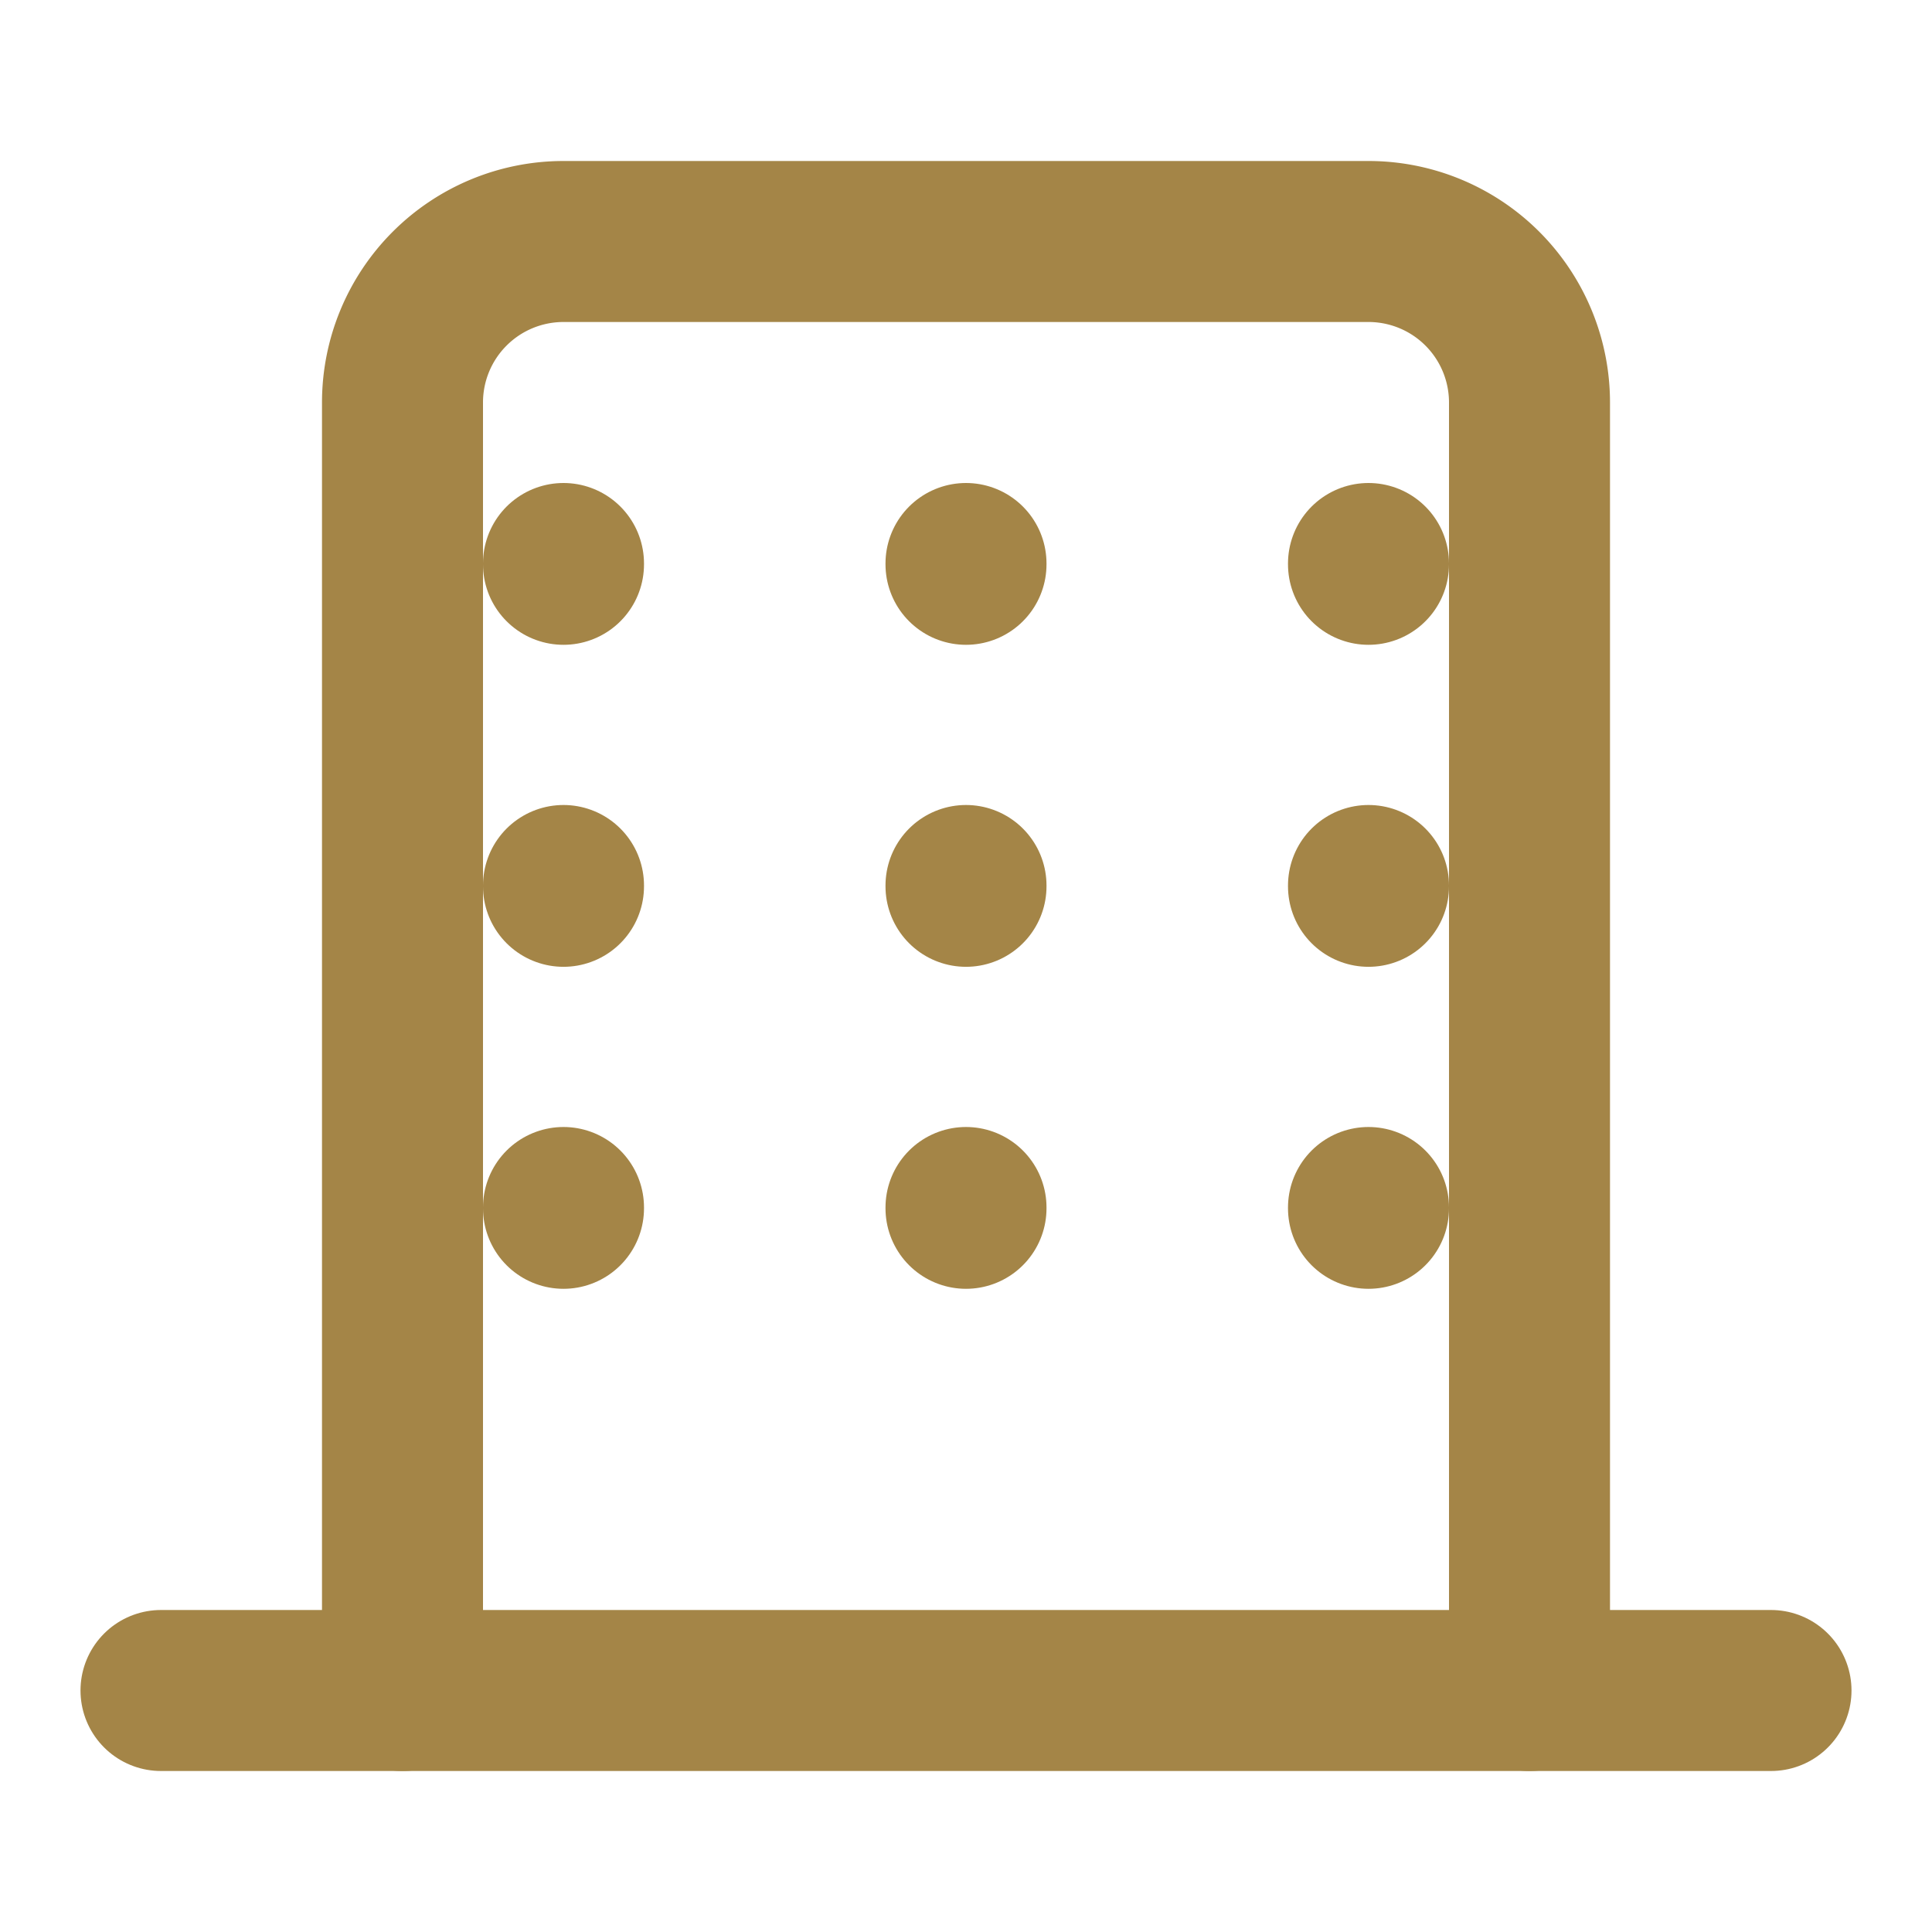 <svg xmlns="http://www.w3.org/2000/svg" viewBox="0 0 24 24" fill="none" stroke="#a48547" stroke-width="2" stroke-linecap="round" stroke-linejoin="round">
  <path d="M19 21V5a2 2 0 0 0-2-2H7a2 2 0 0 0-2 2v16" />
  <path d="M2 21h20" />
  <path d="M12 7v.01" />
  <path d="M12 11v.01" />
  <path d="M12 15v.01" />
  <path d="M17 7v.01" />
  <path d="M17 11v.01" />
  <path d="M17 15v.01" />
  <path d="M7 7v.01" />
  <path d="M7 11v.01" />
  <path d="M7 15v.01" />
</svg>